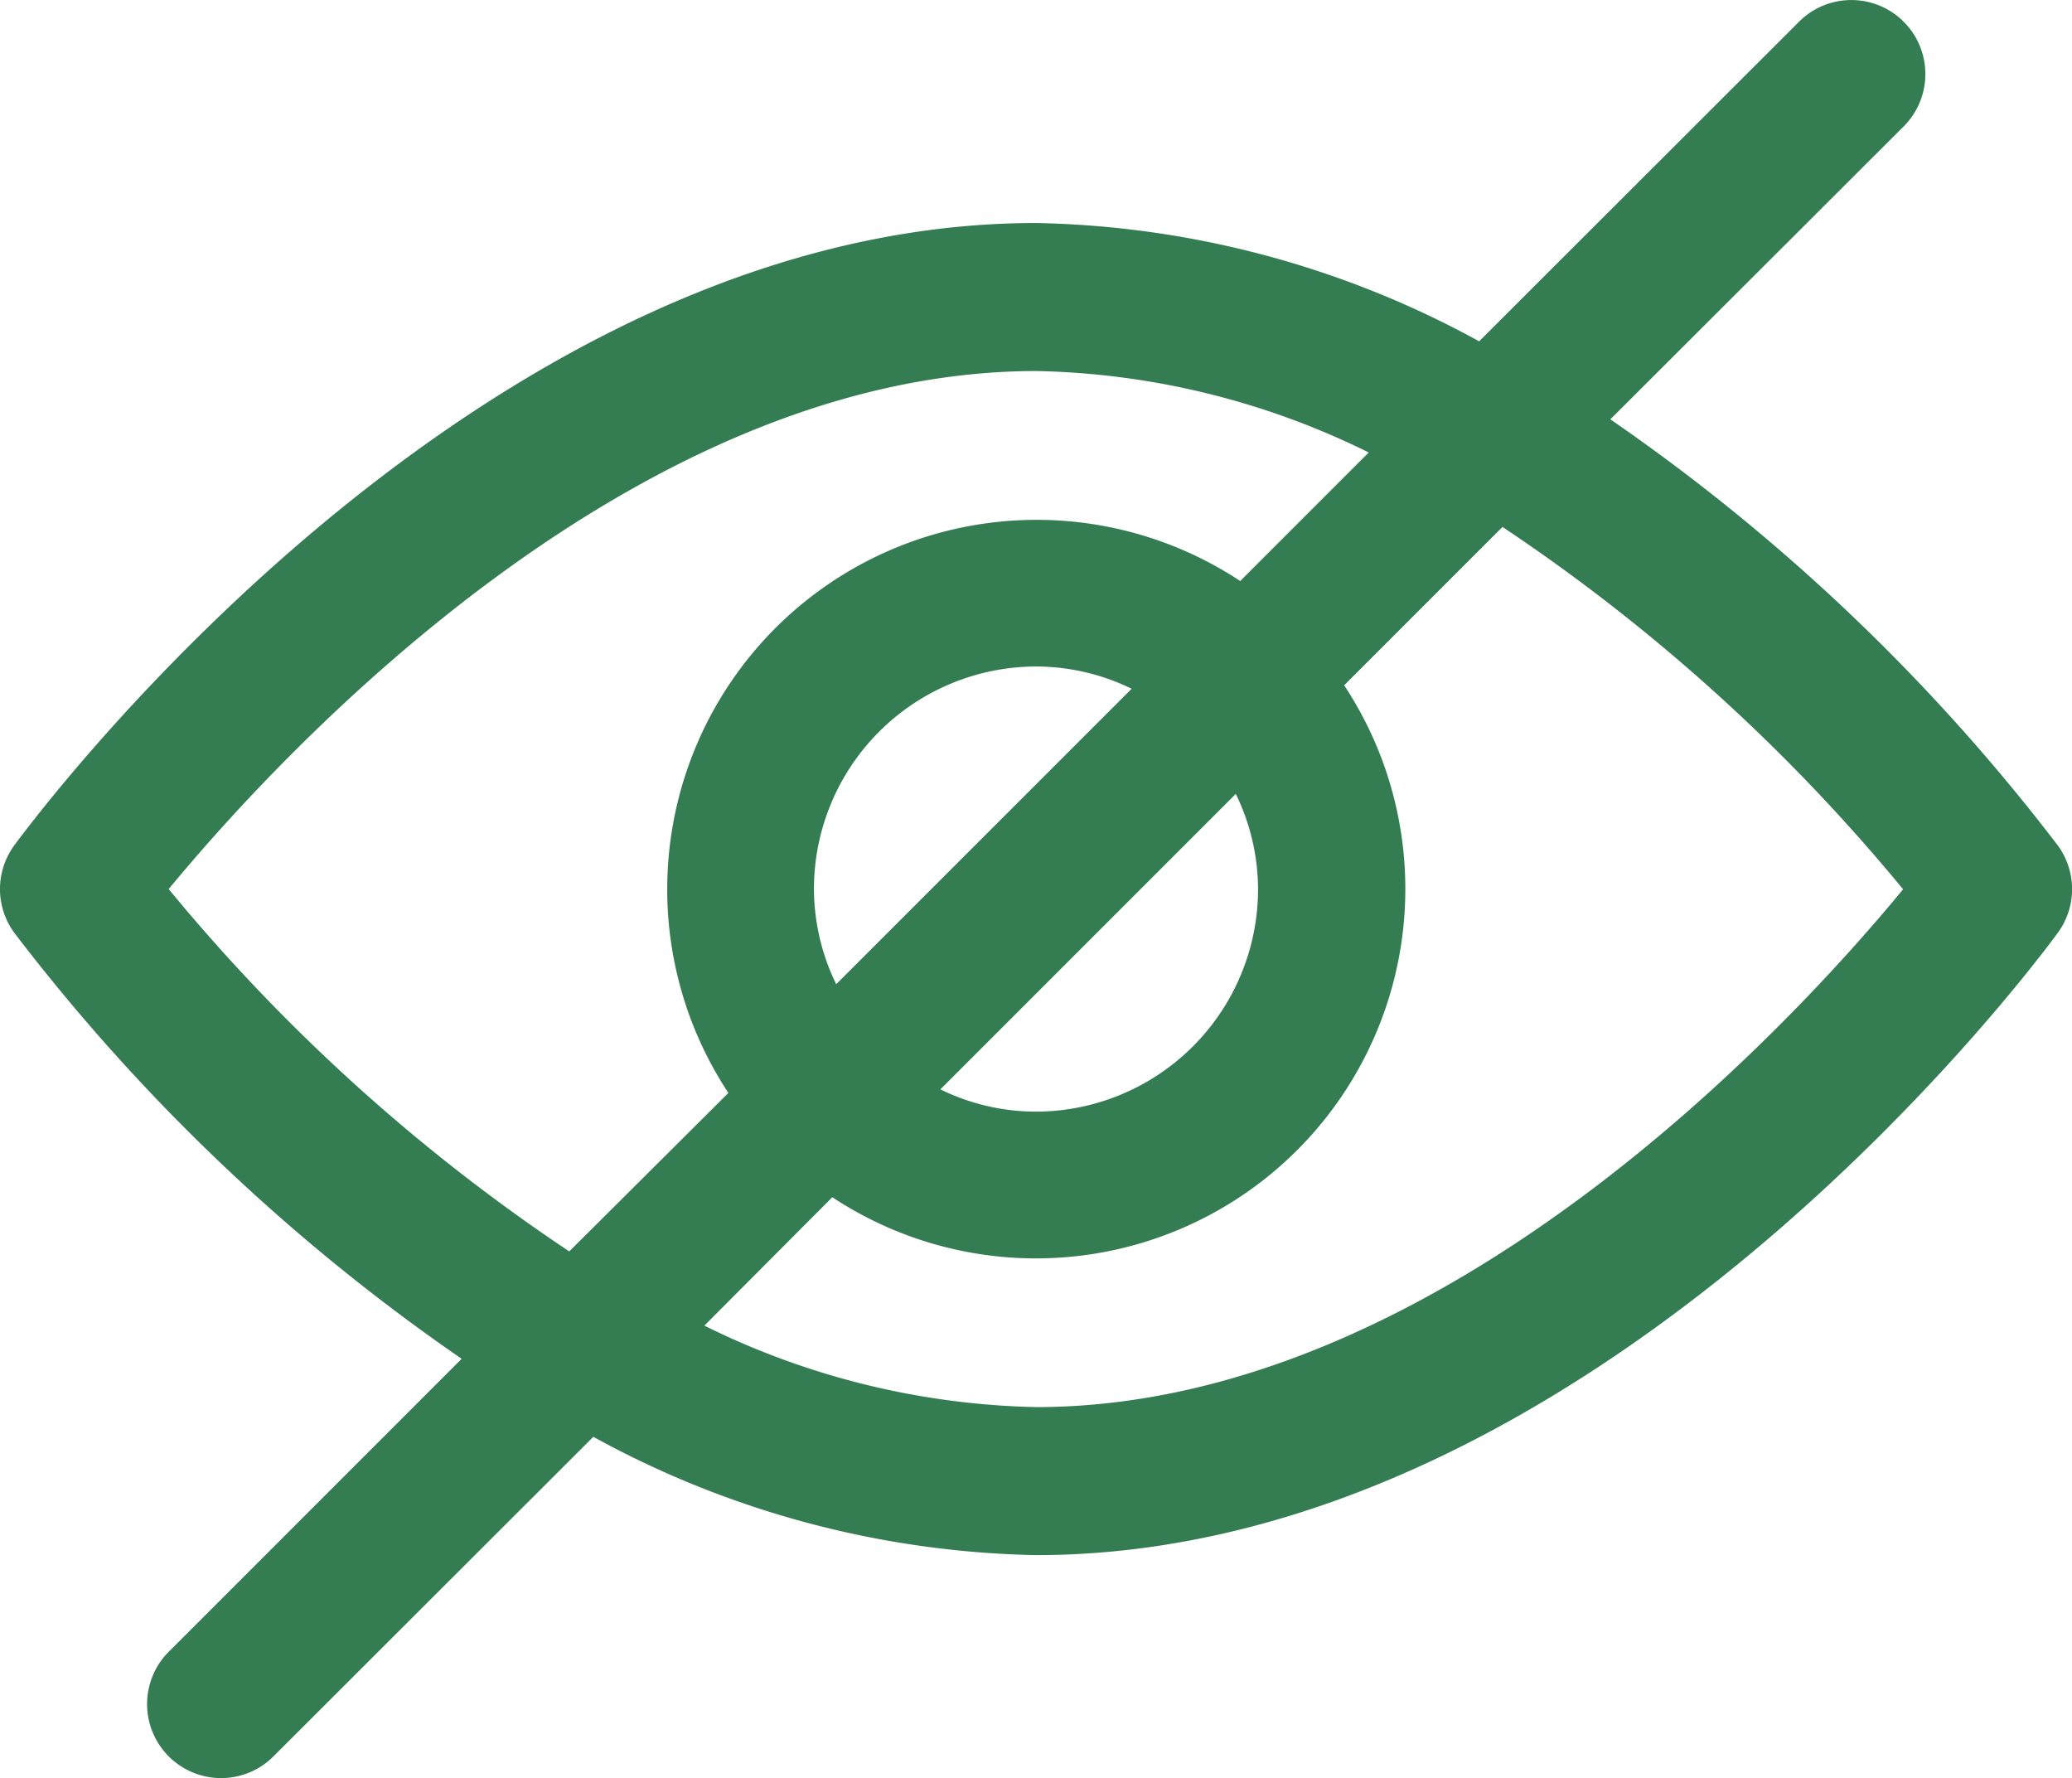 <svg xmlns="http://www.w3.org/2000/svg" width="18.621" height="15.977" viewBox="0 0 18.621 15.977">
  <g id="hide" transform="translate(0 -33.926)">
    <g id="Group_82" data-name="Group 82" transform="translate(0 33.926)">
      <path id="Path_66" data-name="Path 66" d="M18.494,41.524a17.657,17.657,0,0,0-4.022-3.83L17.1,35.07a.665.665,0,0,0-.924-.957l-.016.016-2.867,2.864A8.6,8.6,0,0,0,9.311,35.93C4.257,35.93.294,41.3.127,41.524a.665.665,0,0,0,0,.782,17.657,17.657,0,0,0,4.022,3.83L1.525,48.76a.665.665,0,1,0,.924.957l.016-.016,2.867-2.864A8.6,8.6,0,0,0,9.311,47.9c5.054,0,9.017-5.366,9.184-5.594A.665.665,0,0,0,18.494,41.524ZM5.116,45.171a16.559,16.559,0,0,1-3.6-3.256c.979-1.186,4.154-4.655,7.8-4.655a7.04,7.04,0,0,1,2.985.732l-1.155,1.155a3.32,3.32,0,0,0-4.6,4.6Zm5.99-4.111a1.962,1.962,0,0,1,.2.855,2,2,0,0,1-2,2,1.962,1.962,0,0,1-.855-.2ZM7.515,42.77a1.962,1.962,0,0,1-.2-.855,2,2,0,0,1,2-2,1.962,1.962,0,0,1,.855.2Zm1.8,3.8a7.04,7.04,0,0,1-2.985-.732L7.48,44.684a3.32,3.32,0,0,0,4.6-4.6l1.423-1.423a16.56,16.56,0,0,1,3.6,3.256C16.13,43.1,12.955,46.57,9.311,46.57Z" transform="translate(0 -33.926)" fill="#347c51"/>
    </g>
  </g>
</svg>
